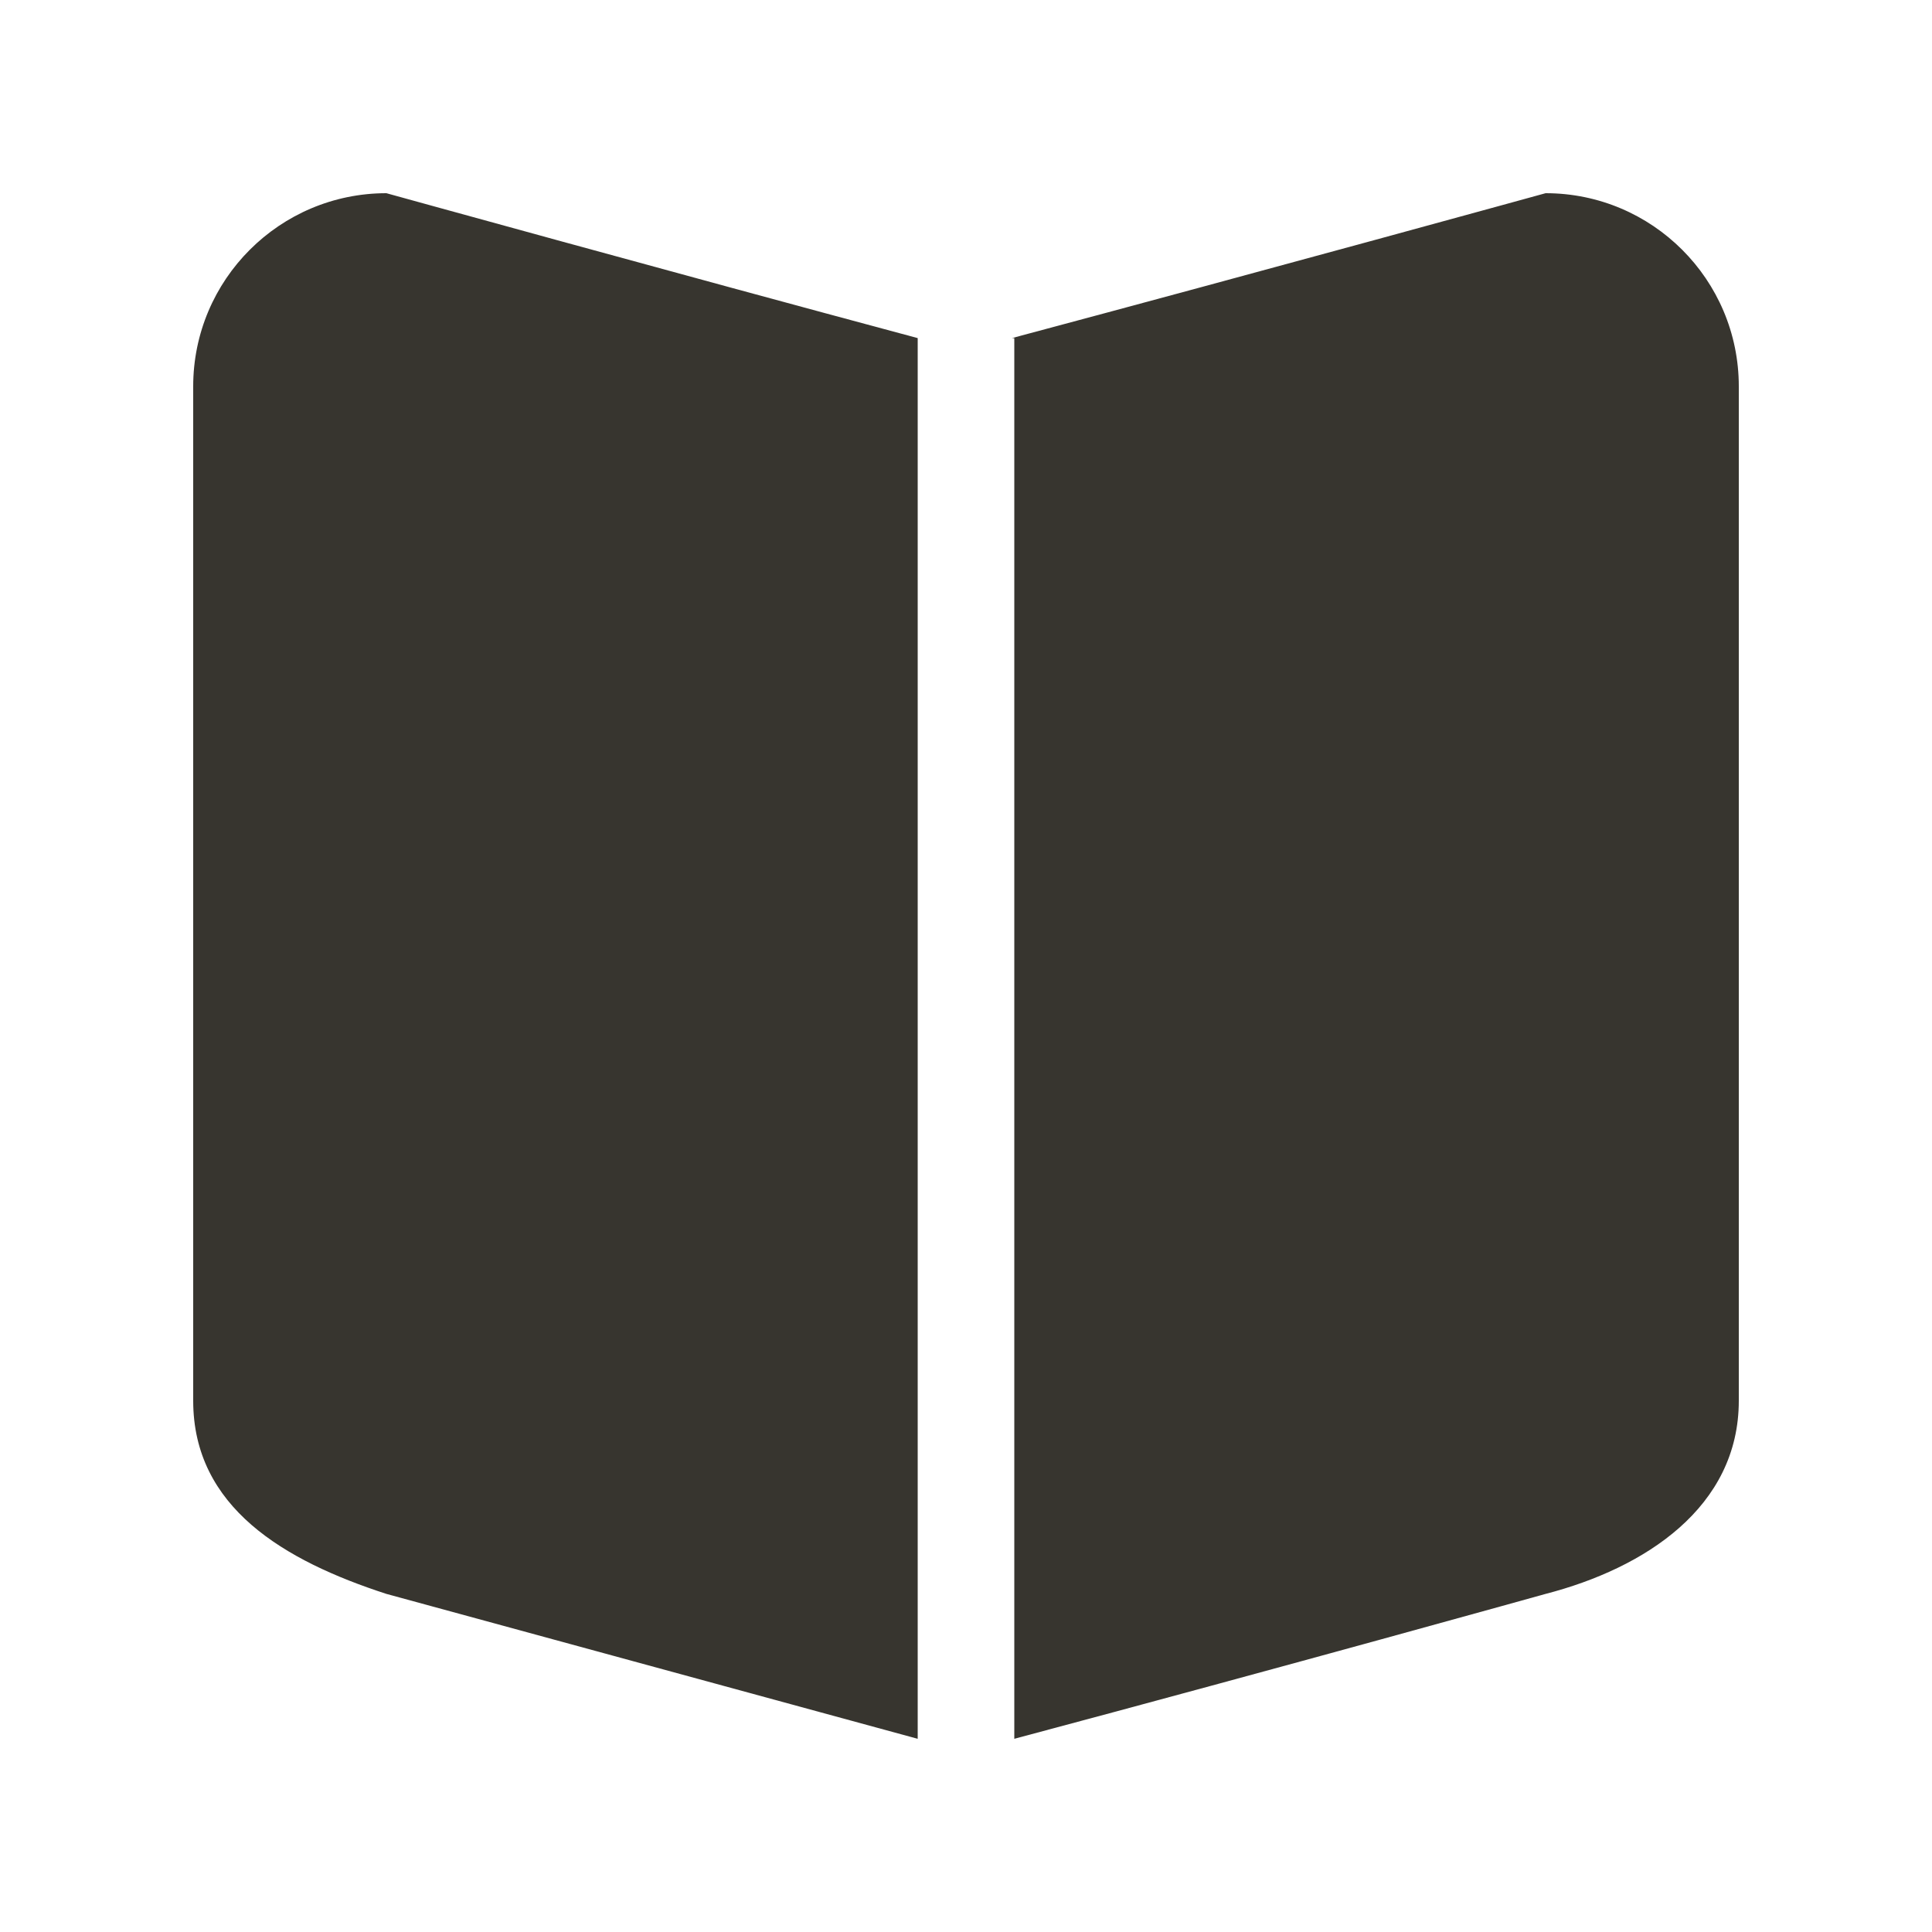 <!-- Generated by IcoMoon.io -->
<svg version="1.1" xmlns="http://www.w3.org/2000/svg" width="40" height="40" viewBox="0 0 40 40">
<title>bm-book-album1</title>
<path fill="#37352f" d="M8 4c-2.209 0-4 1.791-4 4v21c0 2.209 1.885 3.313 4 4l11 3v-29c-5.012-1.344-11-3-11-3v0zM32 4c0 0-5.788 1.594-11.049 3h0.049v29c5.617-1.499 11-3 11-3 2.053-0.531 4-1.791 4-4v-21c0-2.209-1.791-4-4-4v0z"></path>
</svg>
